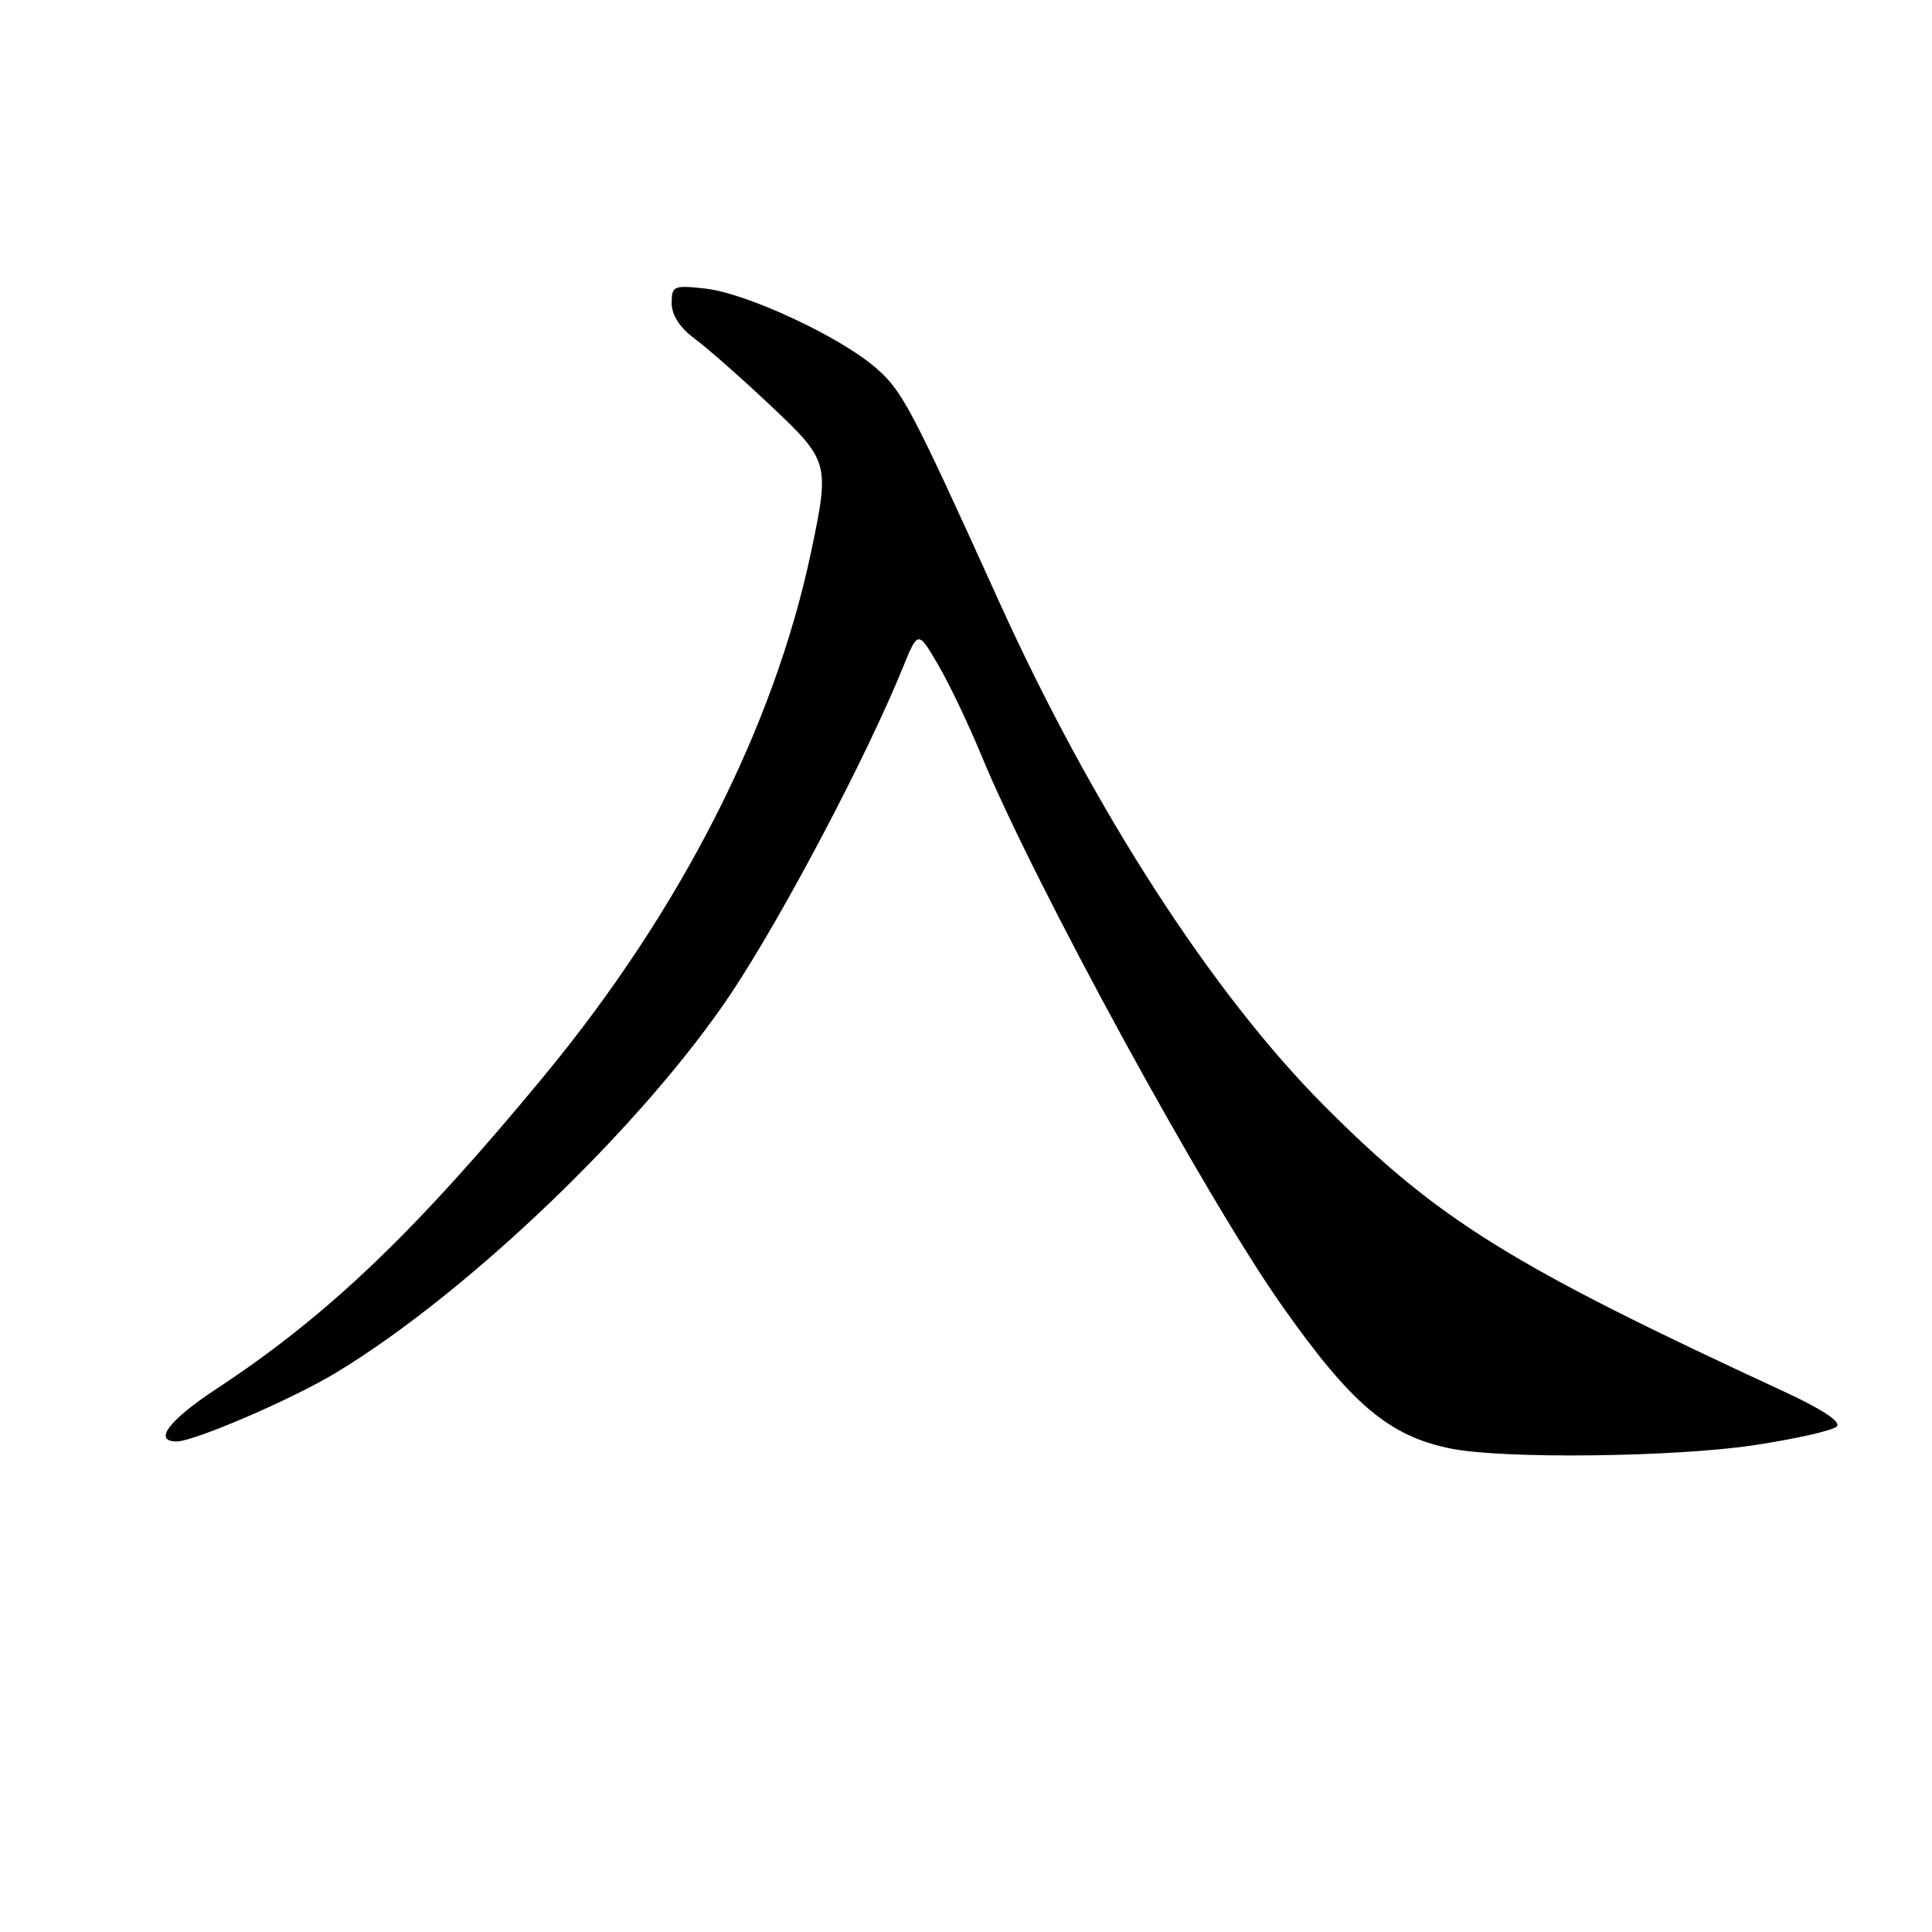 <?xml version="1.0" encoding="UTF-8" standalone="no"?>
<!DOCTYPE svg PUBLIC "-//W3C//DTD SVG 1.1//EN" "http://www.w3.org/Graphics/SVG/1.1/DTD/svg11.dtd" >
<svg xmlns="http://www.w3.org/2000/svg" xmlns:xlink="http://www.w3.org/1999/xlink" version="1.1" viewBox="0 0 256 256">
 <g >
 <path fill="currentColor"
d=" M 232.46 191.49 C 237.93 190.66 242.85 189.55 243.38 189.02 C 243.99 188.41 241.49 186.75 236.42 184.40 C 200.20 167.65 190.58 161.68 175.49 146.54 C 160.62 131.64 144.79 107.10 132.40 79.75 C 120.74 54.02 119.60 51.86 116.12 48.80 C 111.39 44.65 98.98 38.86 93.47 38.24 C 89.26 37.77 89.00 37.88 89.00 40.18 C 89.00 41.75 90.10 43.44 92.06 44.89 C 93.74 46.13 98.24 50.09 102.06 53.70 C 109.88 61.07 109.95 61.34 107.48 73.10 C 102.60 96.28 90.21 120.61 72.15 142.50 C 55.02 163.26 43.41 174.35 28.68 184.03 C 22.39 188.17 20.24 191.00 23.40 191.00 C 25.73 191.00 38.80 185.37 44.56 181.87 C 62.18 171.20 85.41 148.86 96.96 131.50 C 103.75 121.29 114.87 100.19 119.61 88.51 C 121.64 83.53 121.64 83.53 124.28 88.04 C 125.74 90.53 128.32 95.92 130.01 100.03 C 137.08 117.17 159.67 158.54 169.86 173.00 C 179.10 186.12 184.09 190.33 192.33 191.96 C 199.33 193.34 221.92 193.08 232.46 191.49 Z "/>
</g>
</svg>